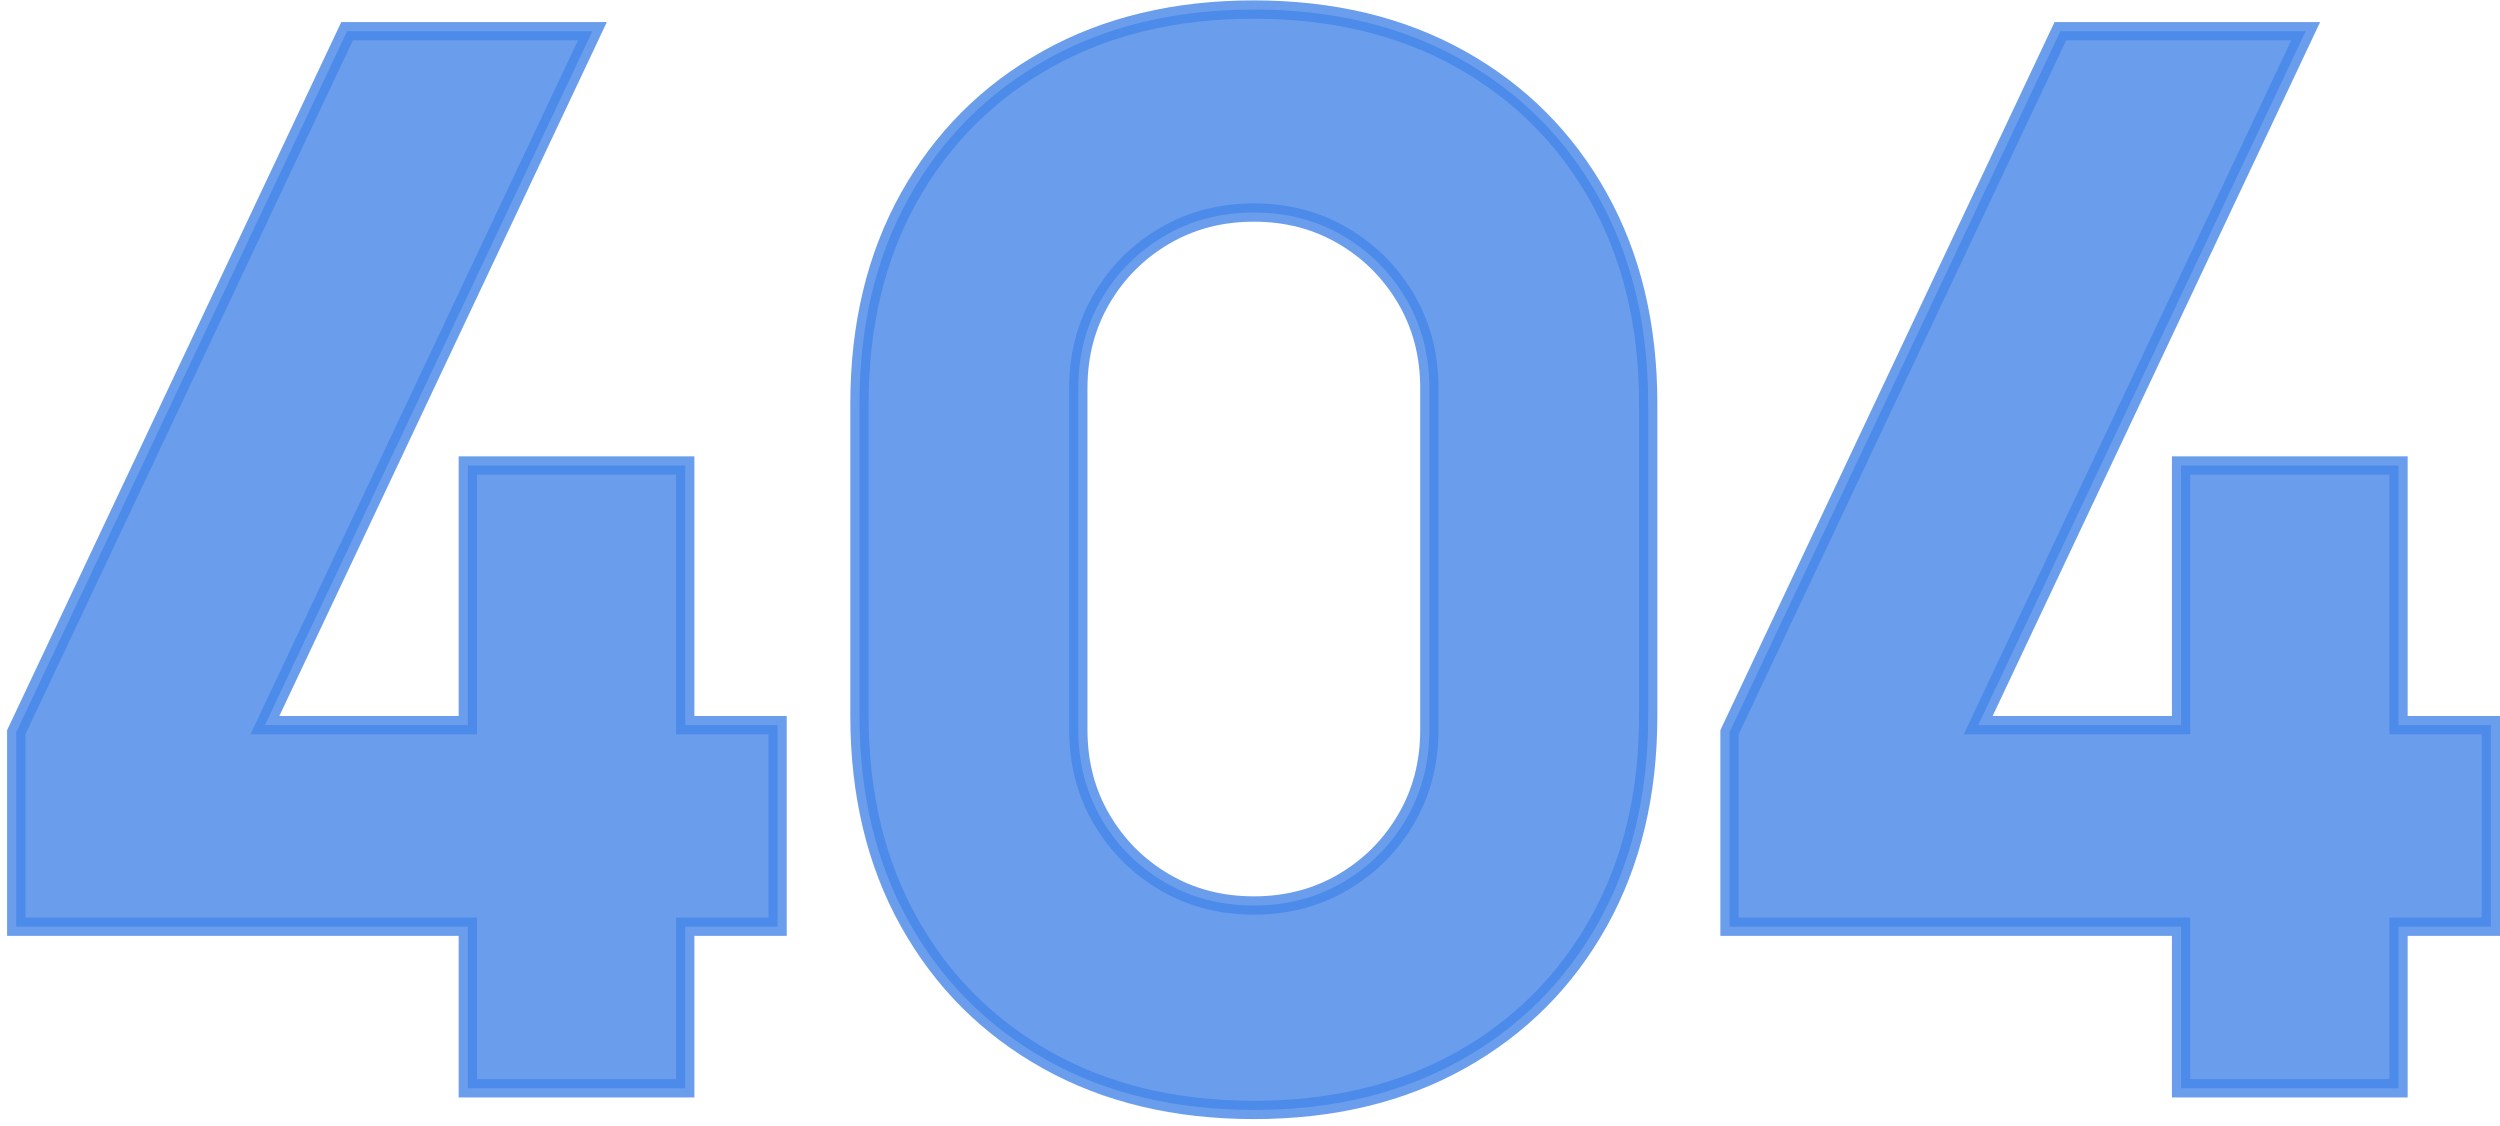 <svg width="273" height="123" viewBox="0 0 273 123" fill="none" xmlns="http://www.w3.org/2000/svg">
<path opacity="0.8" d="M51.086 117.841V118.841H52.086H73.828H74.828V117.841V101.195H83.911H84.911V100.195V80.187V79.187H83.911H74.828V51.828V50.828H73.828H52.086H51.086V51.828V79.187H28.928L64.019 4.833L64.692 3.406H63.114H38.537H37.903L37.632 3.979L1.869 79.76L1.773 79.963V80.187V100.195V101.195H2.773H51.086V117.841ZM238.175 117.841V118.841H239.175H260.917H261.917V117.841V101.195H271H272V100.195V80.187V79.187H271H261.917V51.828V50.828H260.917H239.175H238.175V51.828V79.187H216.018L251.108 4.833L251.781 3.406H250.204H225.626H224.992L224.722 3.979L188.958 79.76L188.863 79.963V80.187V100.195V101.195H189.863H238.175V117.841ZM136.919 121.204C145.464 121.204 152.989 119.414 159.463 115.799C165.927 112.19 170.97 107.147 174.579 100.683C178.194 94.209 179.984 86.684 179.984 78.139V44.108C179.984 35.563 178.194 28.038 174.579 21.564C170.97 15.1 165.927 10.057 159.463 6.448C152.989 2.833 145.464 1.043 136.919 1.043C128.374 1.043 120.848 2.833 114.374 6.448C107.911 10.057 102.867 15.1 99.258 21.564C95.644 28.038 93.853 35.563 93.853 44.108V78.139C93.853 86.684 95.644 94.209 99.258 100.683C102.867 107.147 107.911 112.19 114.374 115.799C120.848 119.414 128.374 121.204 136.919 121.204ZM136.919 98.88C133.302 98.88 130.065 98.029 127.184 96.339C124.285 94.64 121.993 92.347 120.294 89.449C118.604 86.567 117.753 83.331 117.753 79.714V42.375C117.753 38.759 118.604 35.522 120.294 32.64C121.993 29.742 124.285 27.449 127.184 25.75C130.065 24.061 133.302 23.209 136.919 23.209C140.535 23.209 143.772 24.061 146.654 25.75C149.552 27.449 151.845 29.742 153.544 32.64C155.233 35.522 156.085 38.759 156.085 42.375V79.714C156.085 83.331 155.233 86.567 153.544 89.449C151.845 92.347 149.552 94.64 146.654 96.339C143.772 98.029 140.535 98.88 136.919 98.88Z" fill="#4586E8" stroke="#4586E8" stroke-width="2"/>
</svg>
